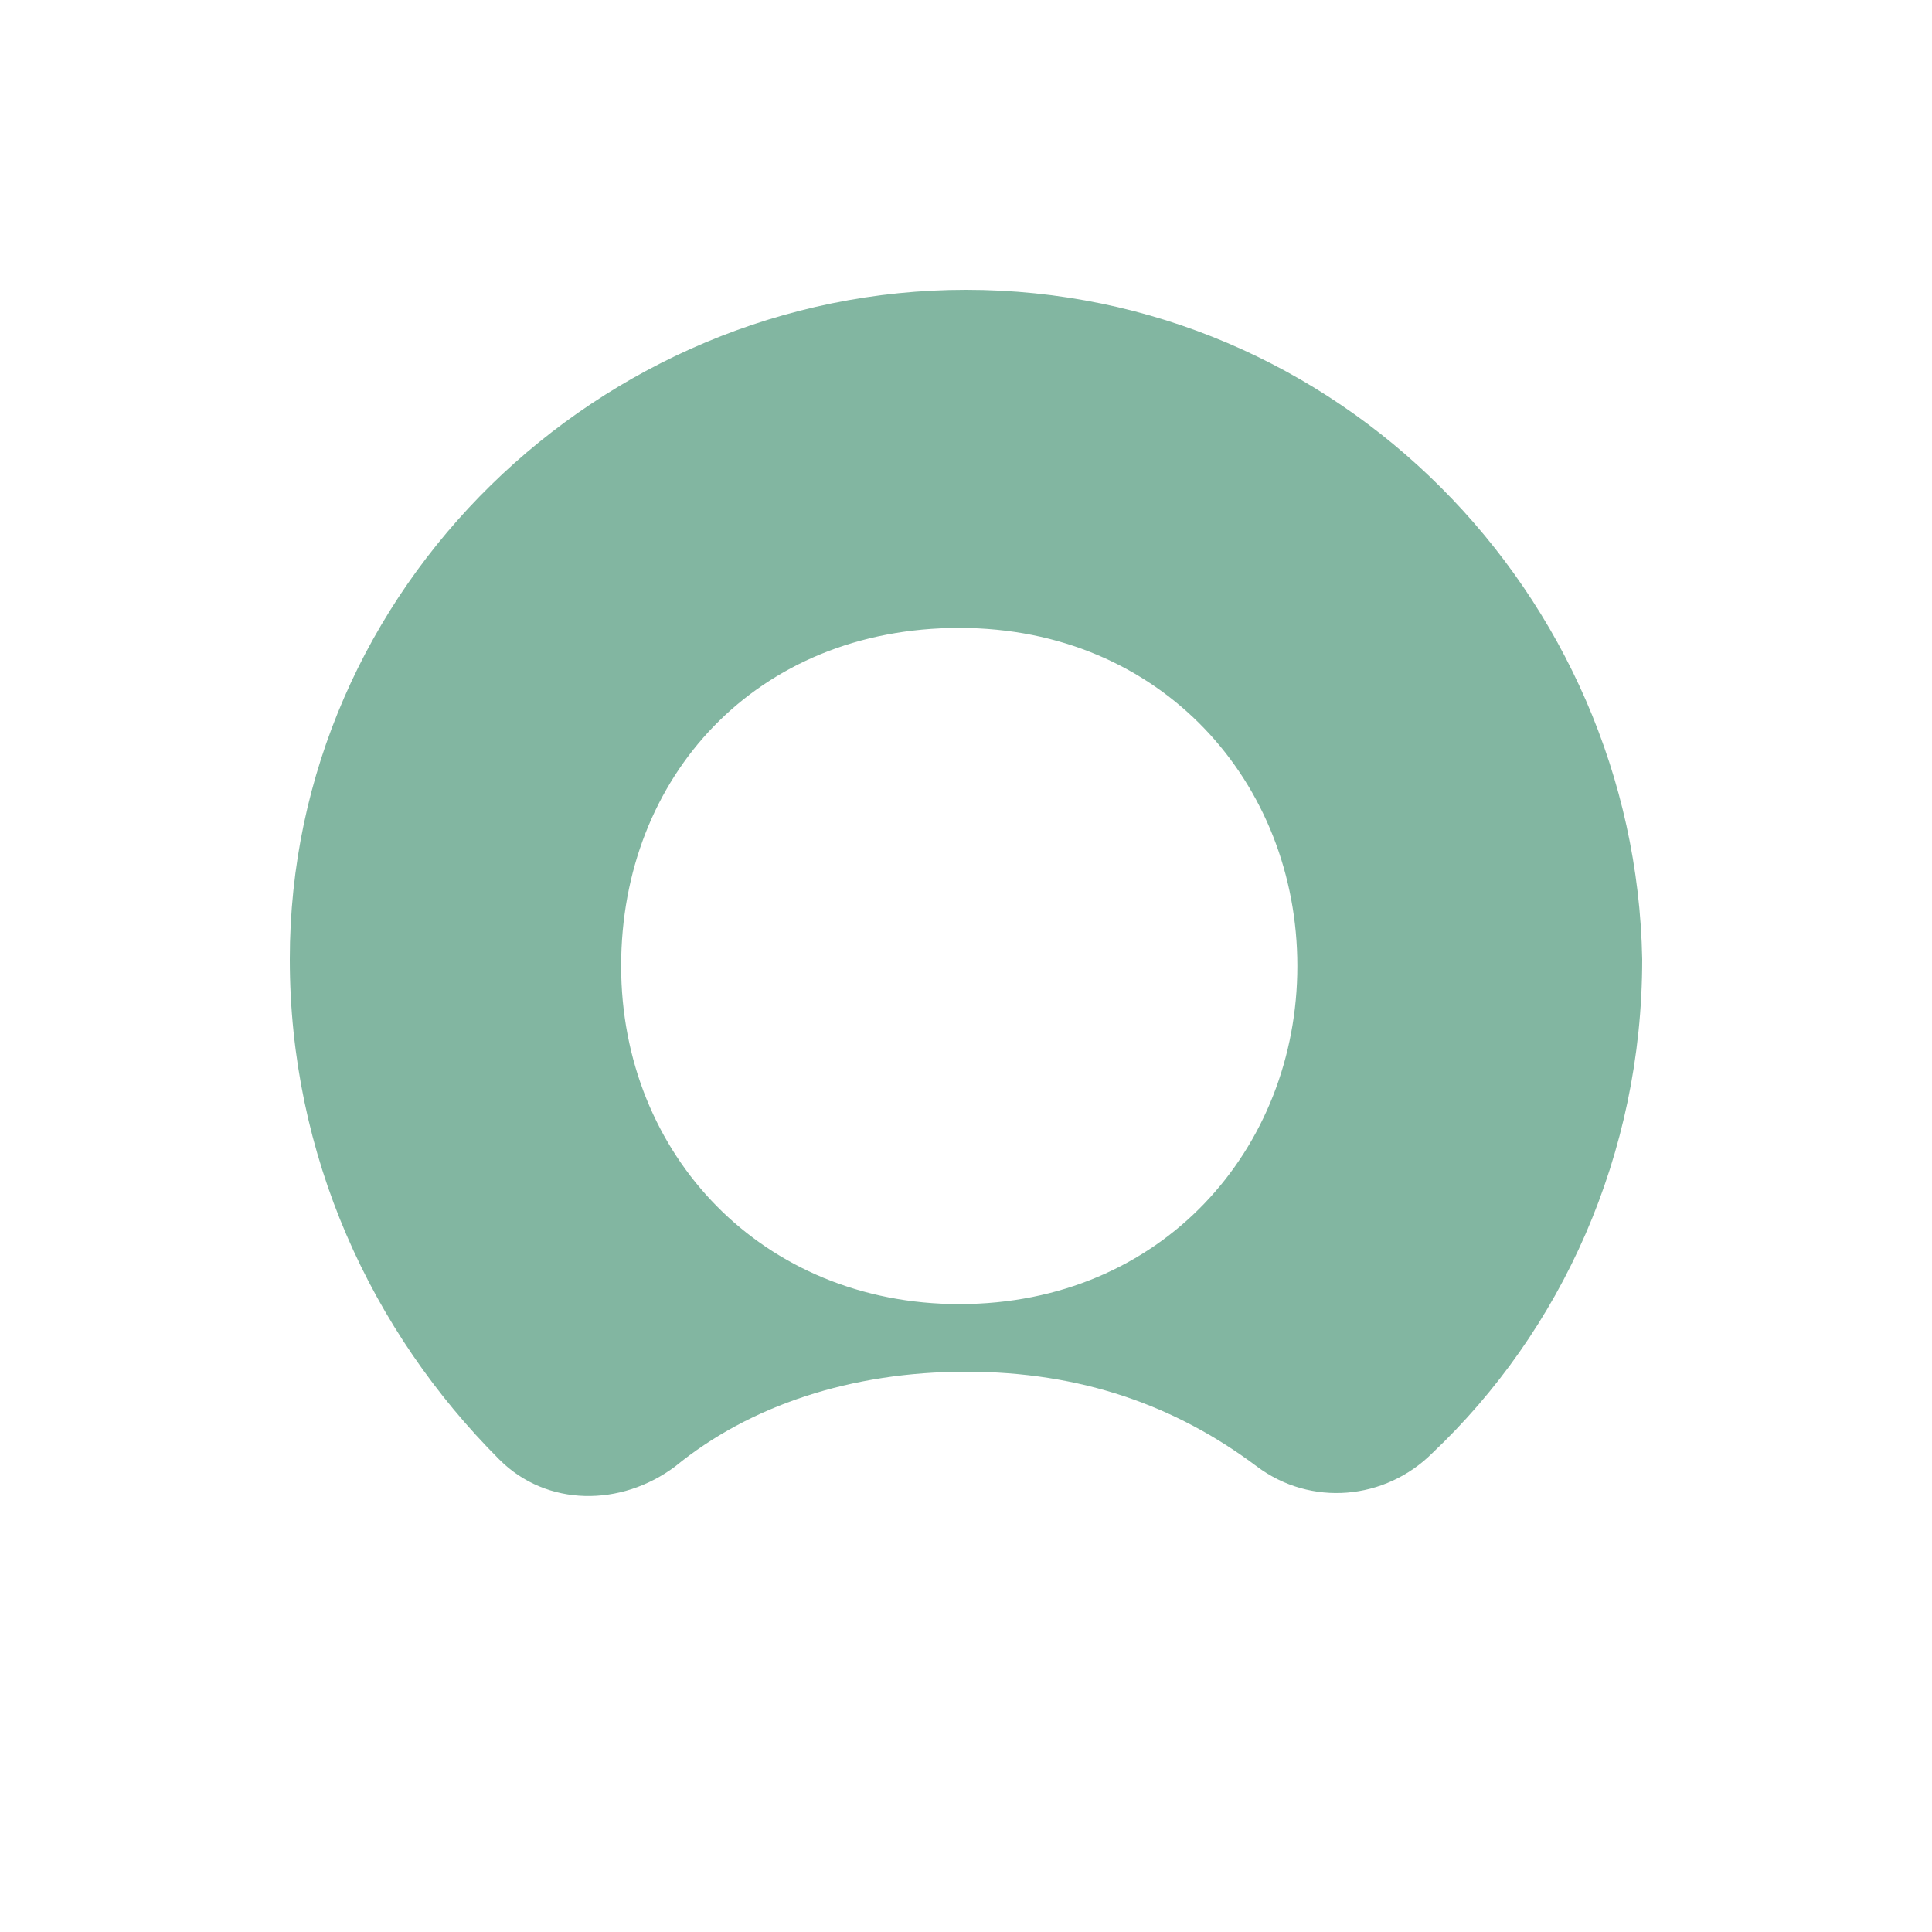 <svg fill="none" height="100" viewBox="0 0 100 100" width="100" xmlns="http://www.w3.org/2000/svg"><path clip-rule="evenodd" d="m50 15c-18.9 0-35 15.4-35 34.65 0 10.15 4.2 19.25 10.85 25.9 2.45 2.45 6.3 2.45 9.1.35 3.85-3.15 9.1-4.9 15.05-4.9s10.85 1.75 15.05 4.9c2.8 2.1 6.65 1.75 9.1-.7 6.65-6.3 10.85-15.4 10.85-25.55-.35-18.9-15.75-34.65-35-34.65zm-.35 52.5c-10.15 0-17.5-7.7-17.5-17.5s7-17.5 17.5-17.5 17.5 8.05 17.5 17.5-7 17.5-17.5 17.5z" fill="#82b6a1" fill-rule="evenodd"/></svg>